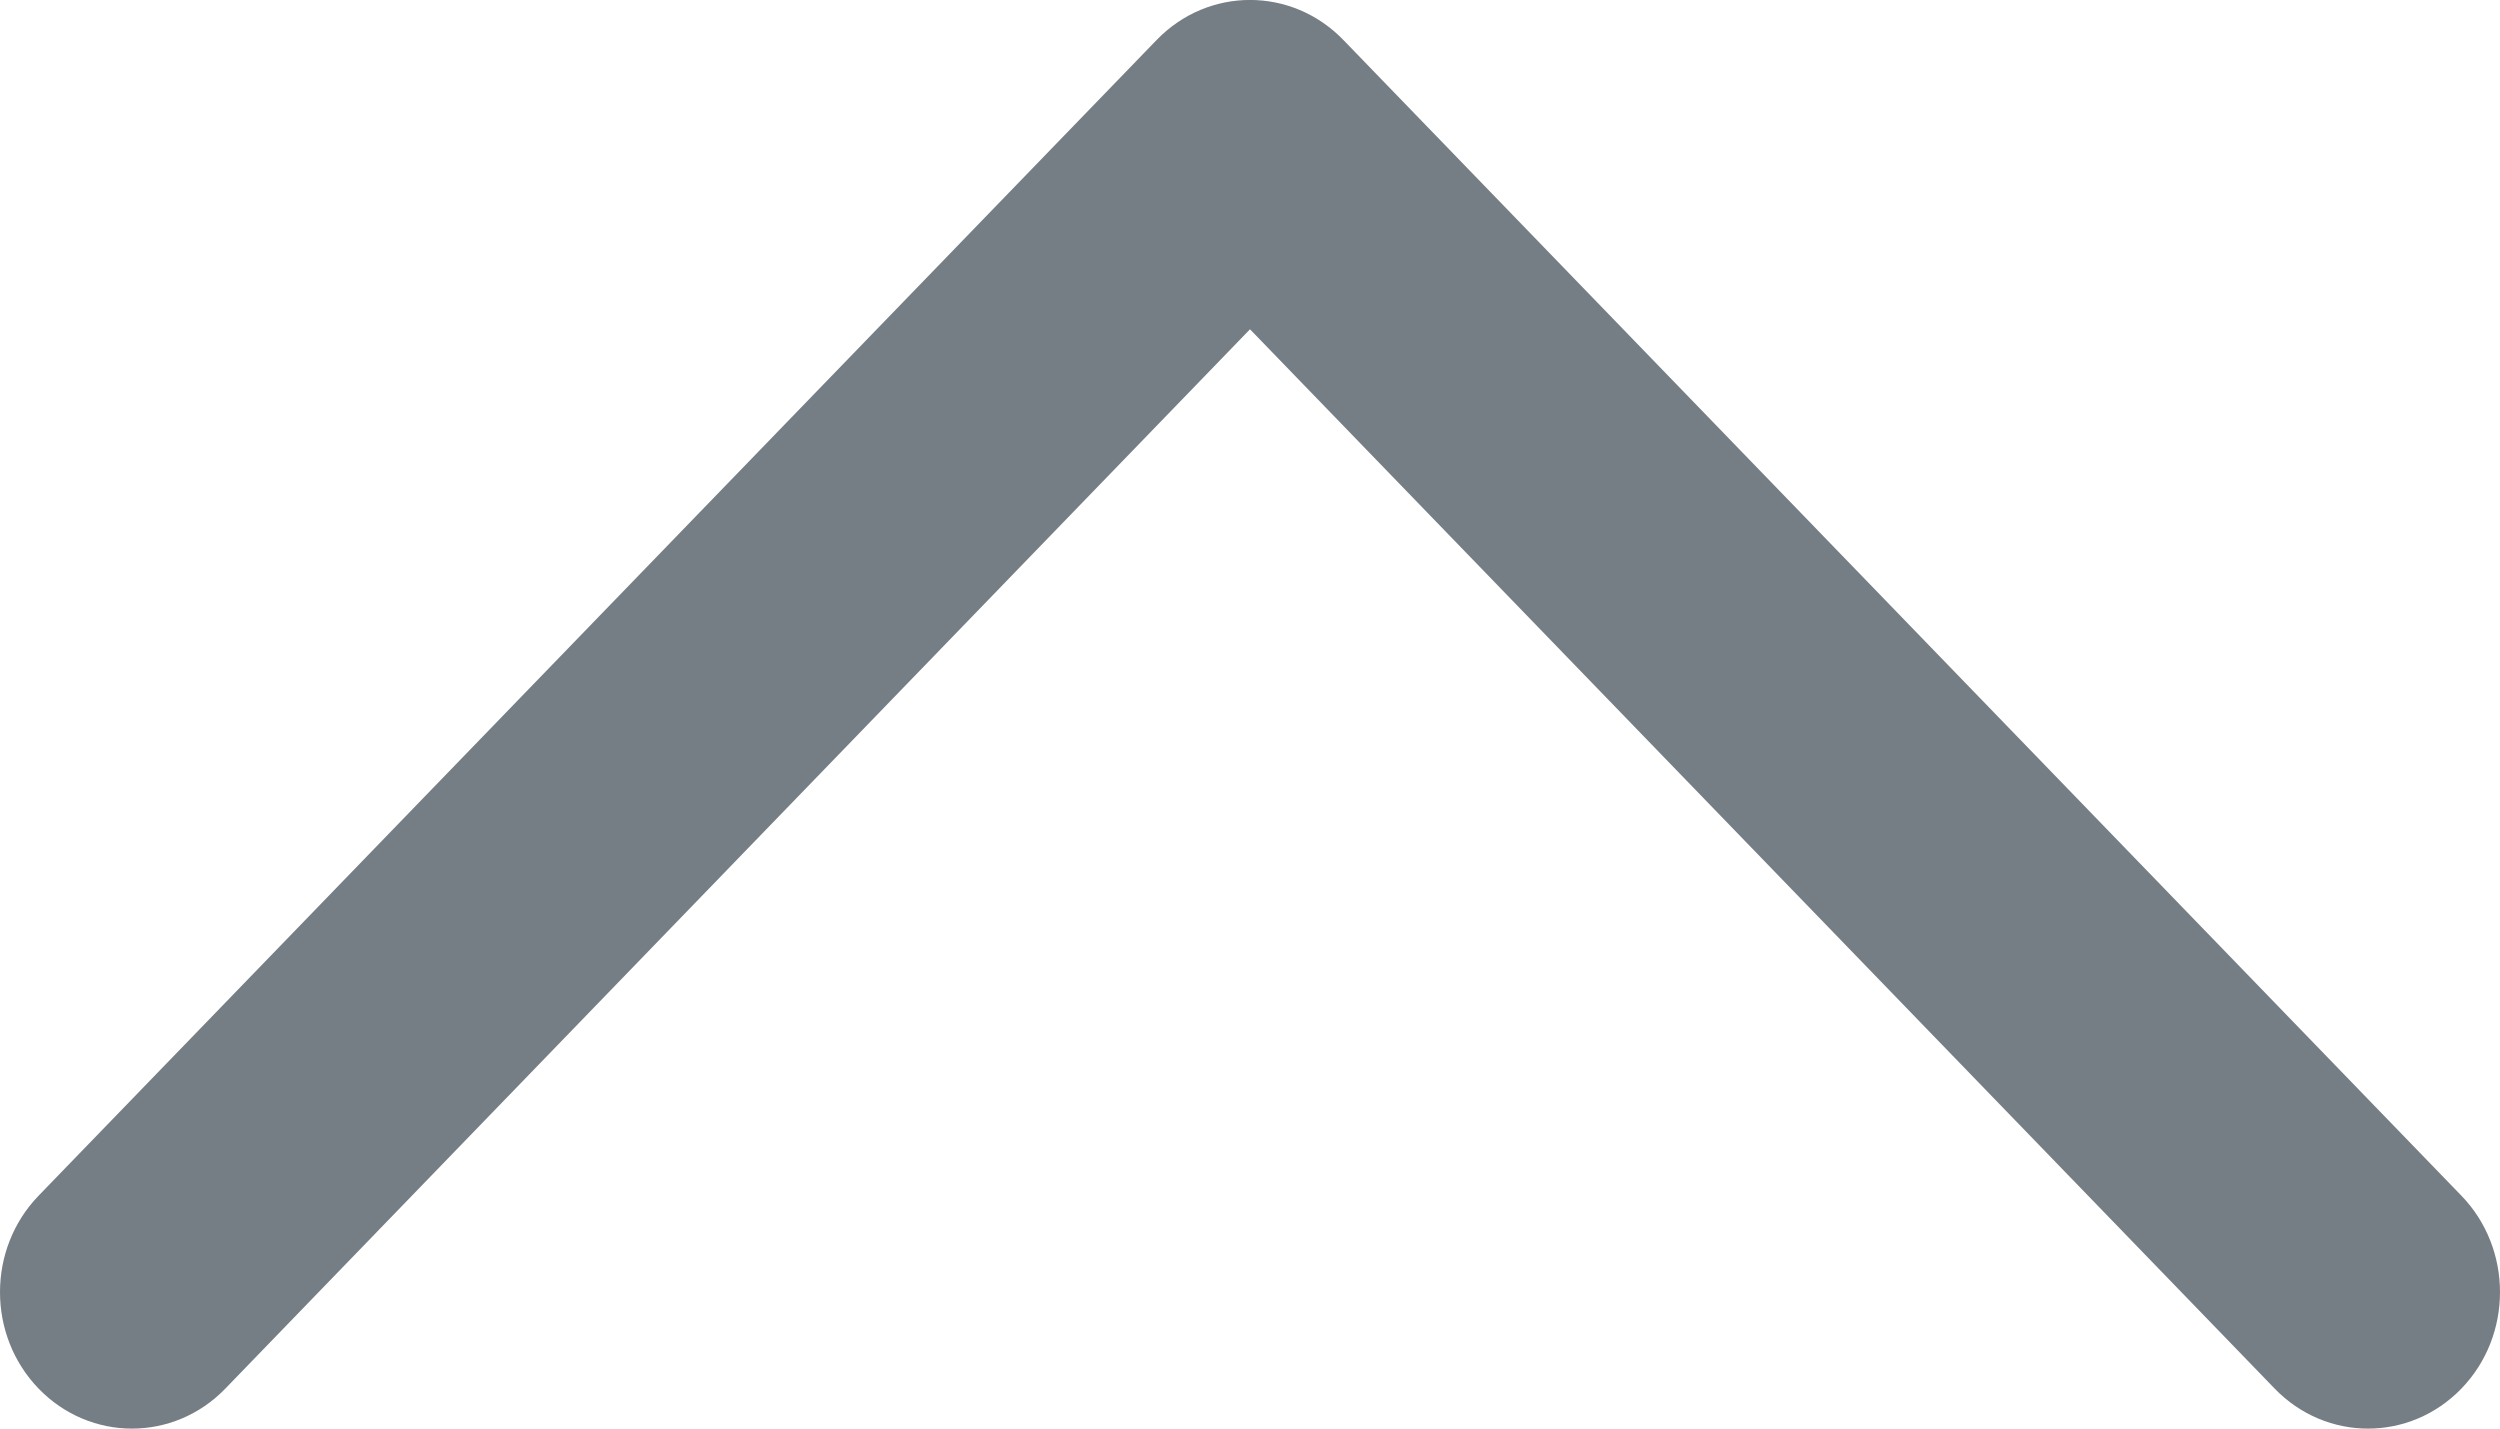 <svg width="14" height="8" viewBox="0 0 14 8" fill="none" xmlns="http://www.w3.org/2000/svg">
<path fill-rule="evenodd" clip-rule="evenodd" d="M7 1.844L1.262 7.776C0.973 8.075 0.505 8.075 0.216 7.776C-0.072 7.478 -0.072 6.994 0.216 6.696L6.477 0.224C6.766 -0.075 7.234 -0.075 7.523 0.224L13.784 6.696C14.072 6.994 14.072 7.478 13.784 7.776C13.495 8.075 13.027 8.075 12.738 7.776L7 1.844Z" fill="#767E85"/>
</svg>
